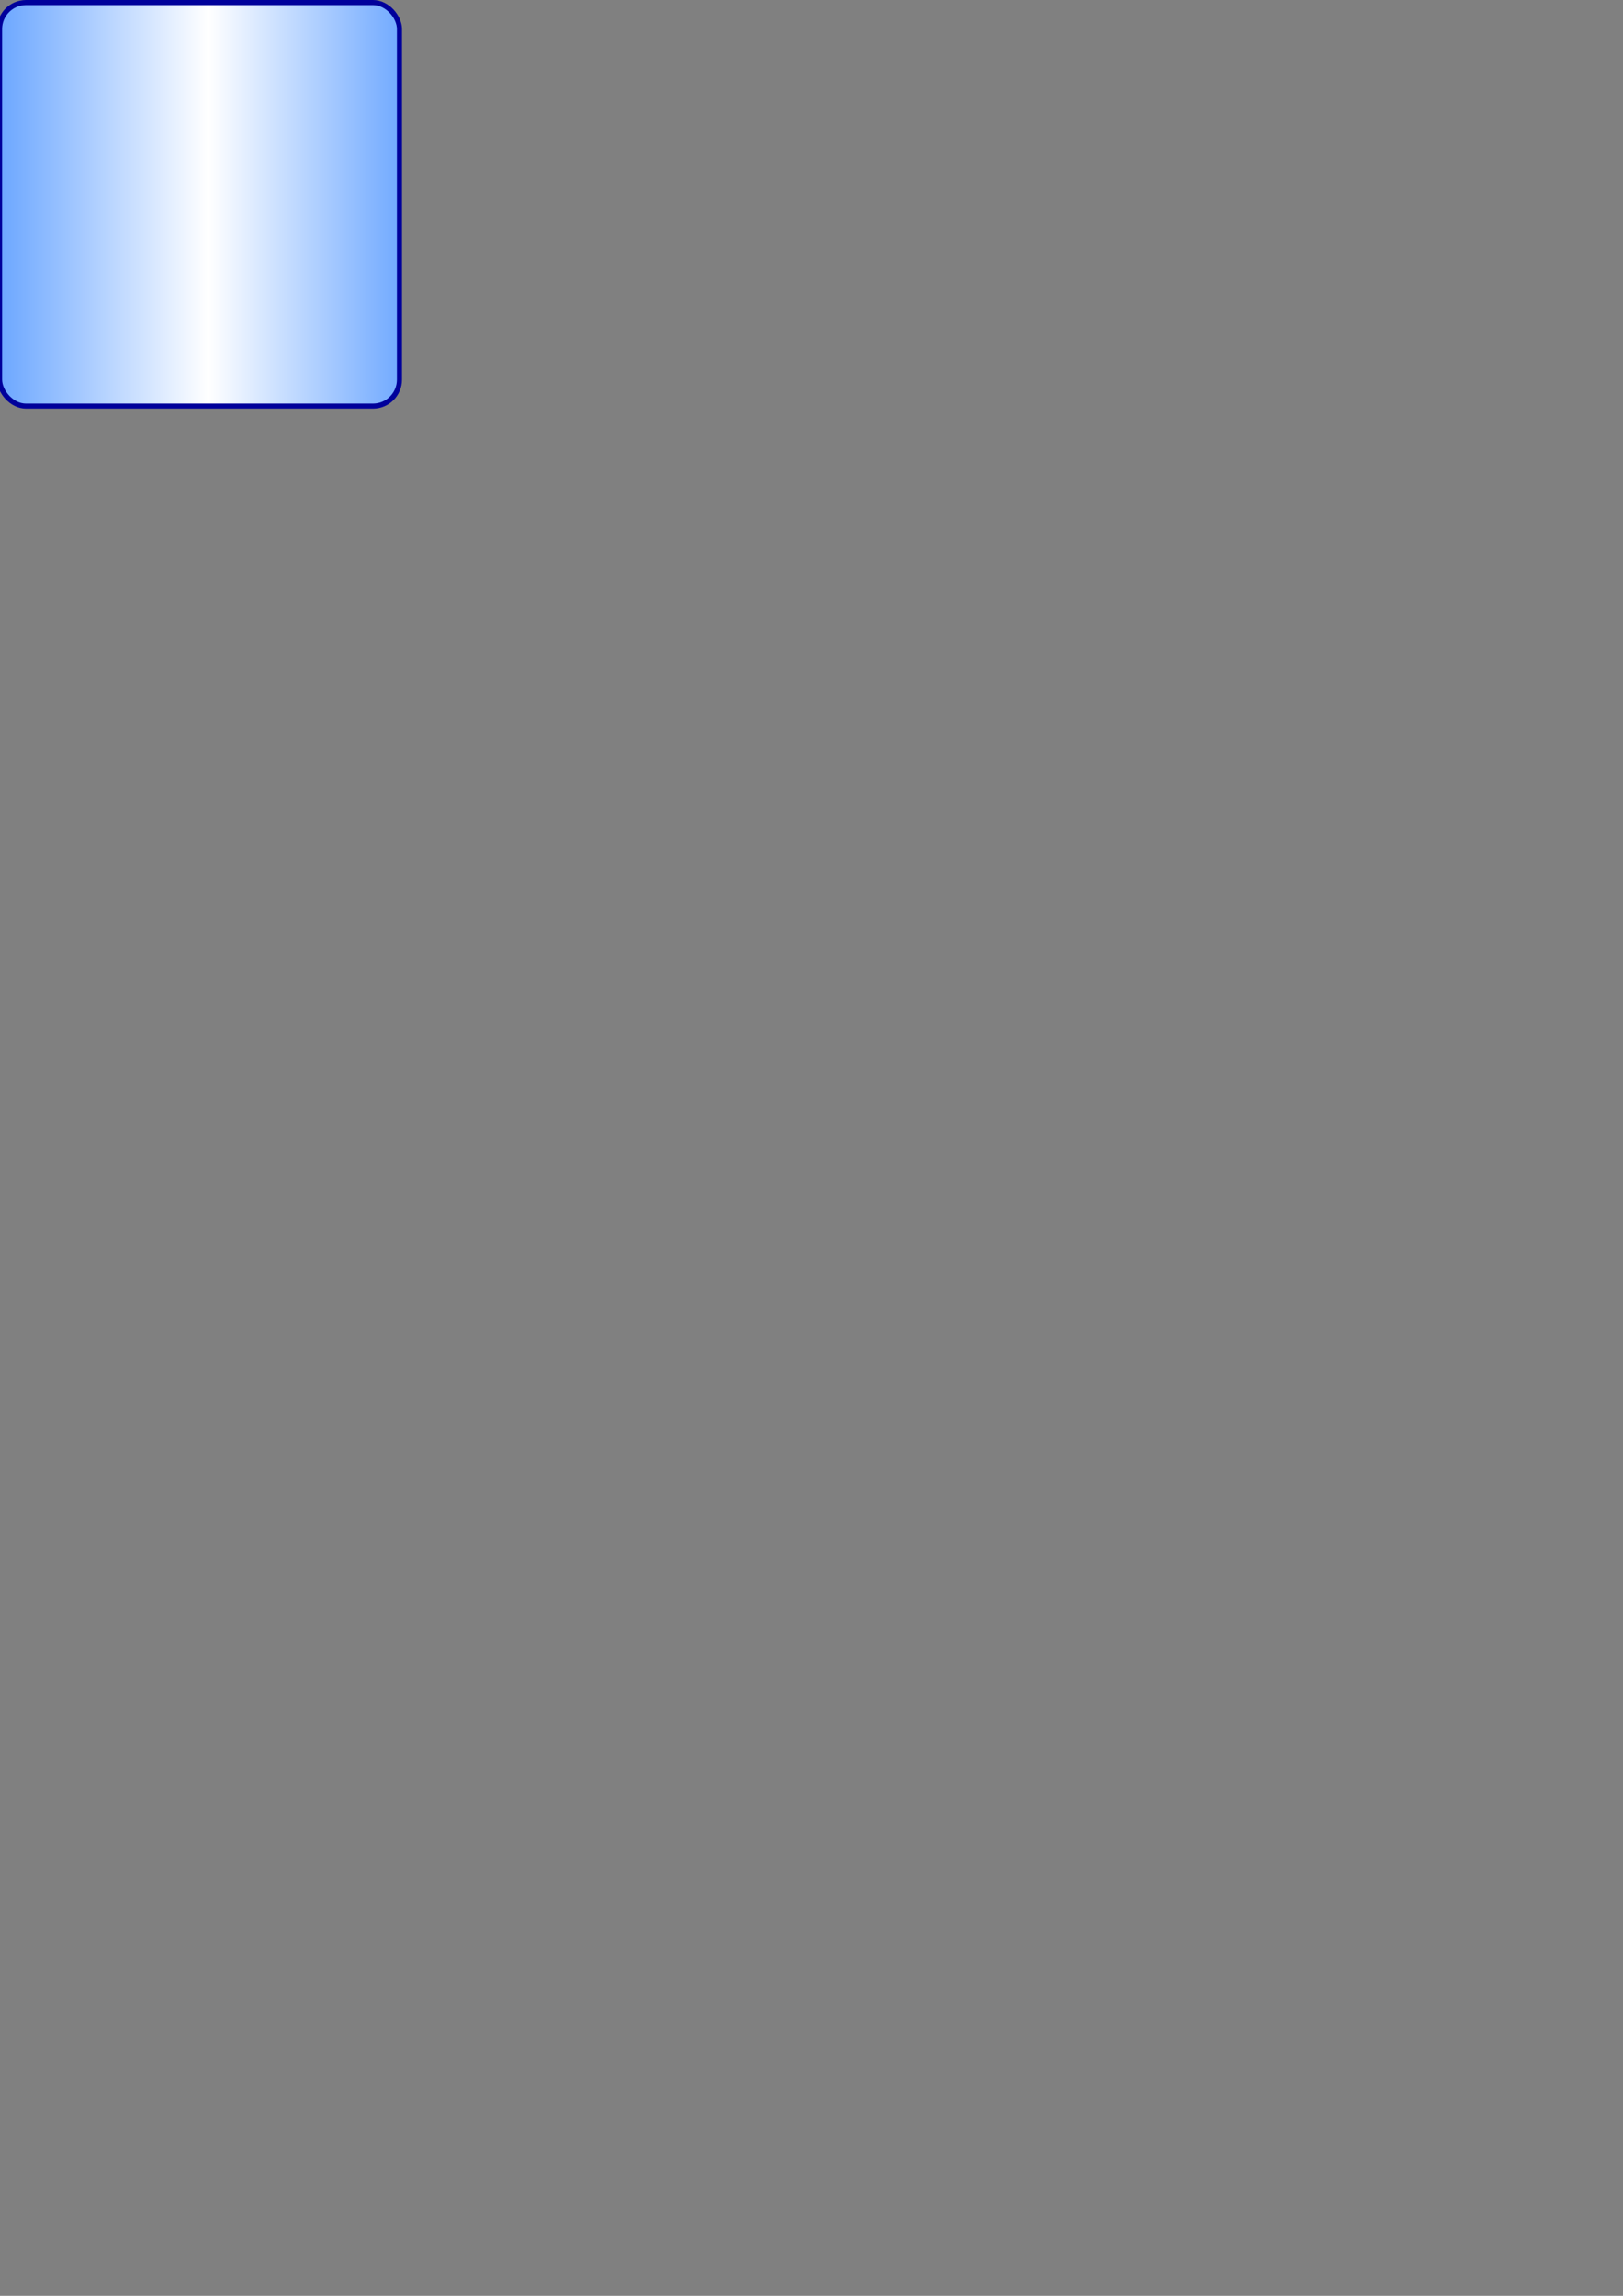 <?xml version="1.0" encoding="UTF-8" standalone="no"?>
<!-- Created with Inkscape (http://www.inkscape.org/) -->

<svg
   xmlns:osb="http://www.openswatchbook.org/uri/2009/osb"
   xmlns:dc="http://purl.org/dc/elements/1.1/"
   xmlns:cc="http://creativecommons.org/ns#"
   xmlns:rdf="http://www.w3.org/1999/02/22-rdf-syntax-ns#"
   xmlns:svg="http://www.w3.org/2000/svg"
   xmlns="http://www.w3.org/2000/svg"
   xmlns:xlink="http://www.w3.org/1999/xlink"
   xmlns:sodipodi="http://sodipodi.sourceforge.net/DTD/sodipodi-0.dtd"
   xmlns:inkscape="http://www.inkscape.org/namespaces/inkscape"
   width="744.094"
   height="1052.362"
   id="svg2"
   version="1.1"
   inkscape:version="0.48.5 r10040"
   sodipodi:docname="BBG.svg">
  <rect width="100%" height="100%" fill="#808080" stroke="none"/>
  <defs
     id="defs4">
    <linearGradient
       id="linearGradient4913"
       osb:paint="solid">
      <stop
         style="stop-color:#003300;stop-opacity:1;"
         offset="0"
         id="stop4915" />
    </linearGradient>
    <linearGradient
       id="linearGradient4899">
      <stop
         id="stop4909"
         offset="0"
         style="stop-color:#5599ff;stop-opacity:1" />
      <stop
         id="stop4907"
         offset="0.512"
         style="stop-color:#ffffff;stop-opacity:1" />
      <stop
         style="stop-color:#5599ff;stop-opacity:1"
         offset="1"
         id="stop4903" />
    </linearGradient>
    <linearGradient
       id="linearGradient4269">
      <stop
         id="stop4271"
         offset="0"
         style="stop-color:#164616;stop-opacity:1;" />
      <stop
         style="stop-color:#002b00;stop-opacity:1"
         offset="0.329"
         id="stop4277" />
      <stop
         id="stop4279"
         offset="0.668"
         style="stop-color:#00d400;stop-opacity:1" />
      <stop
         id="stop4273"
         offset="1"
         style="stop-color:#165016;stop-opacity:0;" />
    </linearGradient>
    <linearGradient
       id="linearGradient4281">
      <stop
         id="stop4283"
         offset="0"
         style="stop-color:#005500;stop-opacity:1;" />
      <stop
         style="stop-color:#005500;stop-opacity:1"
         offset="0.671"
         id="stop4291" />
      <stop
         style="stop-color:#00d400;stop-opacity:1"
         offset="0.902"
         id="stop4289" />
      <stop
         id="stop4285"
         offset="1"
         style="stop-color:#005500;stop-opacity:0;" />
    </linearGradient>
    <linearGradient
       inkscape:collect="always"
       xlink:href="#linearGradient4899"
       id="linearGradient4905"
       x1="230.415"
       y1="486.431"
       x2="446.045"
       y2="486.431"
       gradientUnits="userSpaceOnUse"
       gradientTransform="translate(-245.237,-249.279)" />
  </defs>
  <sodipodi:namedview
     id="base"
     pagecolor="#ffffff"
     bordercolor="#666666"
     borderopacity="1.0"
     inkscape:pageopacity="0.0"
     inkscape:pageshadow="2"
     inkscape:zoom="0.74213993"
     inkscape:cx="132.69386"
     inkscape:cy="526.18109"
     inkscape:document-units="px"
     inkscape:current-layer="layer1"
     showgrid="false"
     inkscape:snap-bbox="false"
     inkscape:window-width="1920"
     inkscape:window-height="1018"
     inkscape:window-x="-8"
     inkscape:window-y="-8"
     inkscape:window-maximized="1" />
  <g
     inkscape:label="Layer 1"
     inkscape:groupmode="layer"
     id="layer1">
    <rect
       style="fill:url(#linearGradient4905);fill-opacity:1;fill-rule:evenodd;stroke:#00009b;stroke-width:2.323;stroke-linecap:round;stroke-linejoin:round;stroke-miterlimit:3.6;stroke-opacity:1;stroke-dasharray:none"
       id="rect3818"
       width="183.33"
       height="184.978"
       x="-0.188"
       y="1.159"
       ry="12.127" />
  </g>
</svg>
